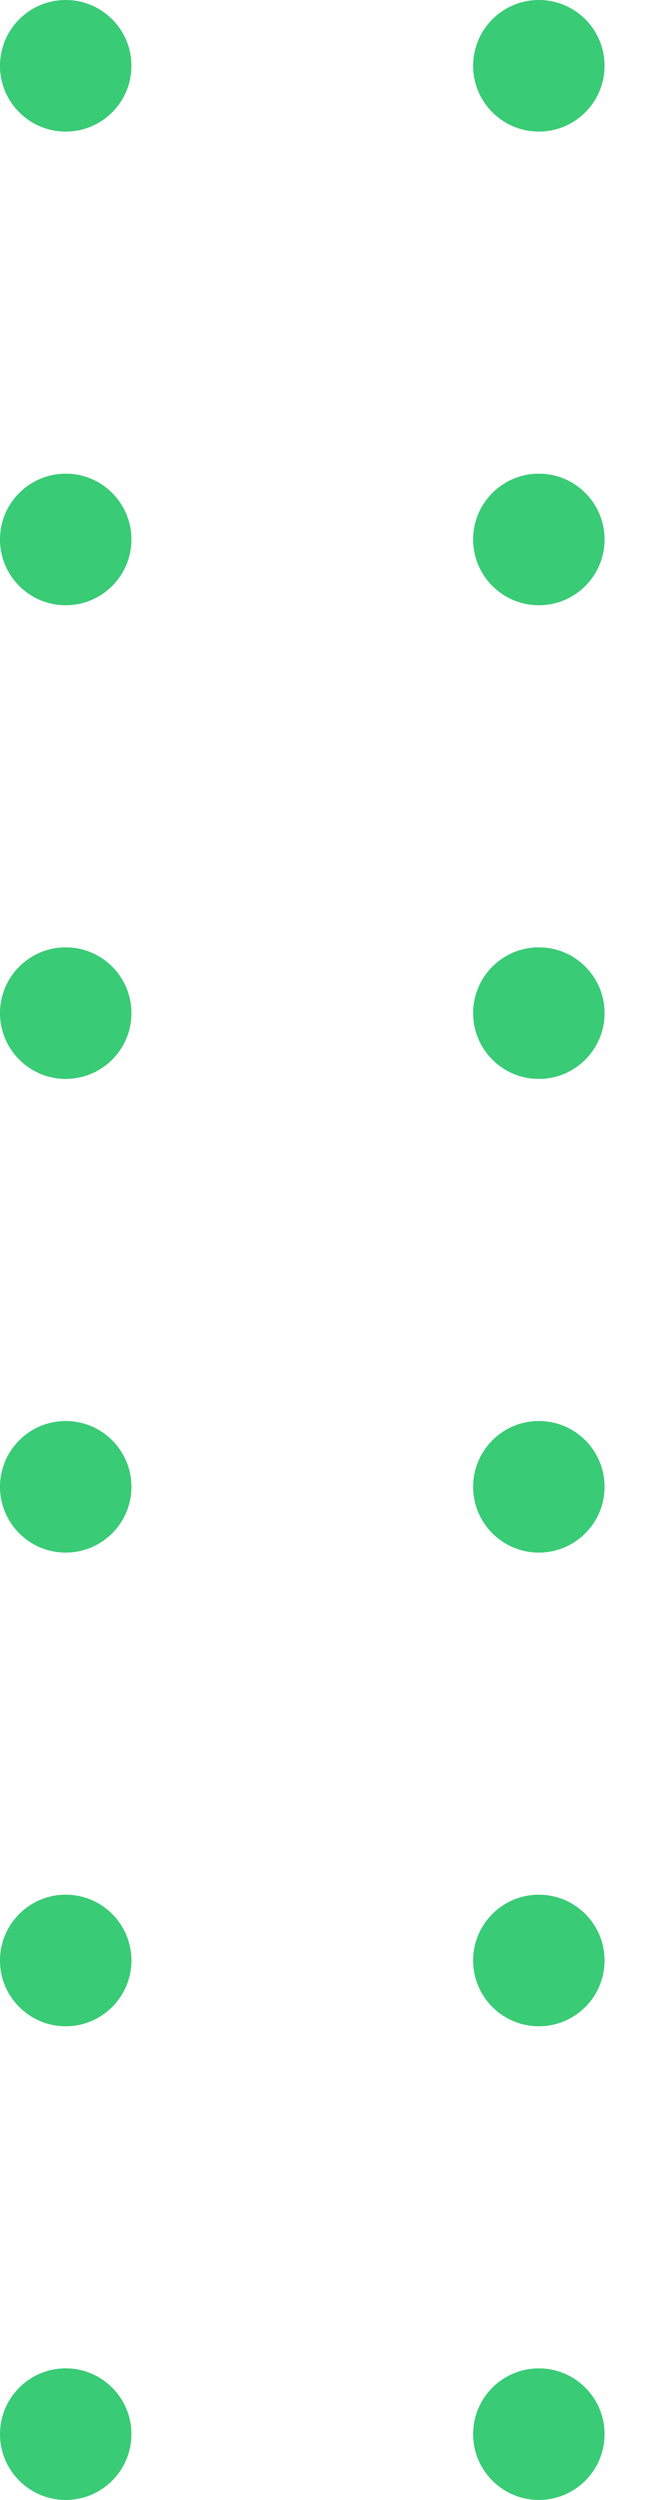 <svg width="121" height="467" viewBox="0 0 121 467" fill="none" xmlns="http://www.w3.org/2000/svg">
<circle cx="12.29" cy="12.29" r="12.29" transform="matrix(-1 0 0 1 24.579 0)" fill="#39CB75"/>
<circle cx="12.29" cy="12.29" r="12.29" transform="matrix(-1 0 0 1 113.063 0)" fill="#39CB75"/>
<circle cx="12.29" cy="12.29" r="12.29" transform="matrix(-1 0 0 1 113.063 88.484)" fill="#39CB75"/>
<circle cx="12.29" cy="12.29" r="12.29" transform="matrix(-1 0 0 1 113.063 176.968)" fill="#39CB75"/>
<circle cx="12.29" cy="12.29" r="12.29" transform="matrix(-1 0 0 1 113.063 265.453)" fill="#39CB75"/>
<circle cx="12.29" cy="12.29" r="12.29" transform="matrix(-1 0 0 1 113.063 353.937)" fill="#39CB75"/>
<circle cx="12.29" cy="12.29" r="12.29" transform="matrix(-1 0 0 1 113.063 442.421)" fill="#39CB75"/>
<circle cx="12.29" cy="12.29" r="12.29" transform="matrix(-1 0 0 1 24.579 88.484)" fill="#39CB75"/>
<circle cx="12.29" cy="12.29" r="12.29" transform="matrix(-1 0 0 1 24.579 176.968)" fill="#39CB75"/>
<circle cx="12.29" cy="12.29" r="12.29" transform="matrix(-1 0 0 1 24.579 265.453)" fill="#39CB75"/>
<circle cx="12.29" cy="12.29" r="12.29" transform="matrix(-1 0 0 1 24.579 353.937)" fill="#39CB75"/>
<circle cx="12.29" cy="12.29" r="12.29" transform="matrix(-1 0 0 1 24.579 442.421)" fill="#39CB75"/>
</svg>
